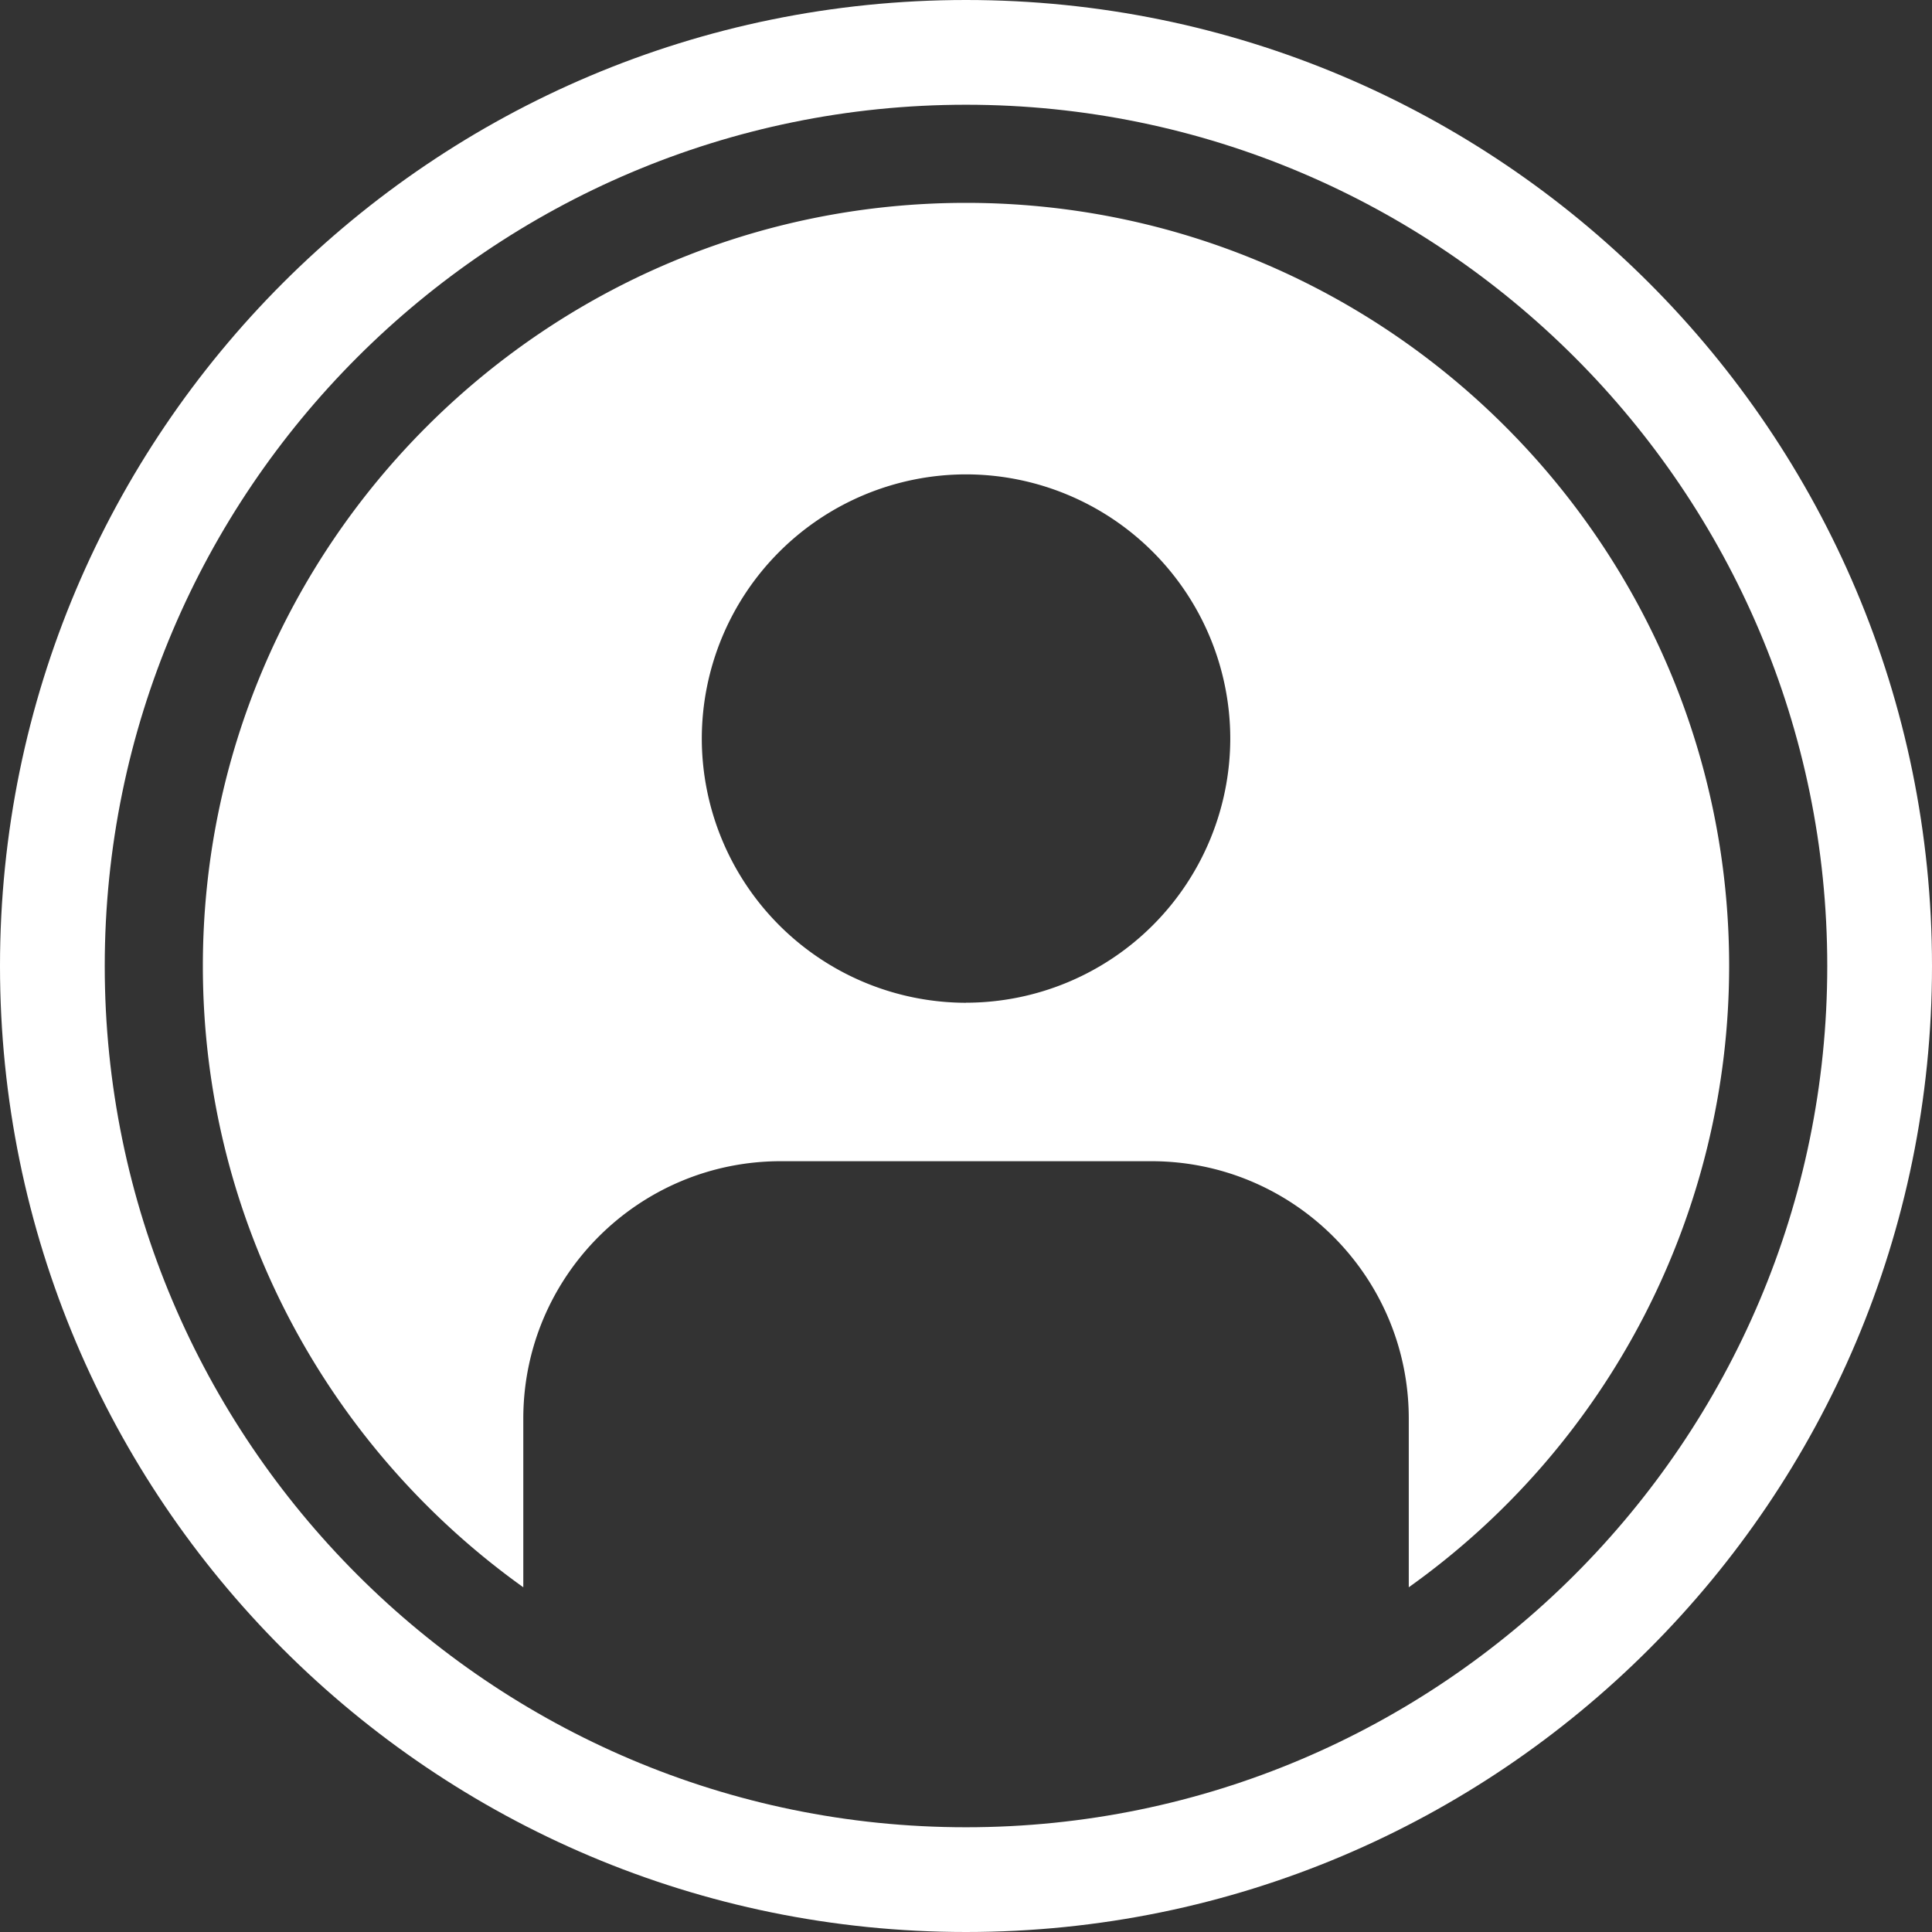 <svg width="28" height="28" fill="none" xmlns="http://www.w3.org/2000/svg"><rect width="100%" height="100%" fill="#333333" stroke="none"/><path d="M14 2.94C7.902 2.94 2.94 7.902 2.94 14c0 3.709 1.835 6.996 4.644 9.004V20.56c0-2.06 1.671-3.731 3.732-3.731h5.369c2.06 0 3.732 1.67 3.732 3.731v2.444A11.054 11.054 0 0 0 25.06 14C25.06 7.902 20.1 2.94 14 2.94Zm0 11.593a3.834 3.834 0 0 1-3.829-3.829 3.833 3.833 0 0 1 3.83-3.829 3.833 3.833 0 0 1 3.829 3.83A3.833 3.833 0 0 1 14 14.532Z" fill="#fff"/><path d="M14 0C6.268 0 0 6.268 0 14s6.268 14 14 14 14-6.268 14-14S21.732 0 14 0Zm0 26.482c-6.883 0-12.482-5.6-12.482-12.482 0-6.883 5.6-12.482 12.482-12.482 6.883 0 12.482 5.6 12.482 12.482 0 6.883-5.6 12.482-12.482 12.482Z" fill="#fff"/></svg>